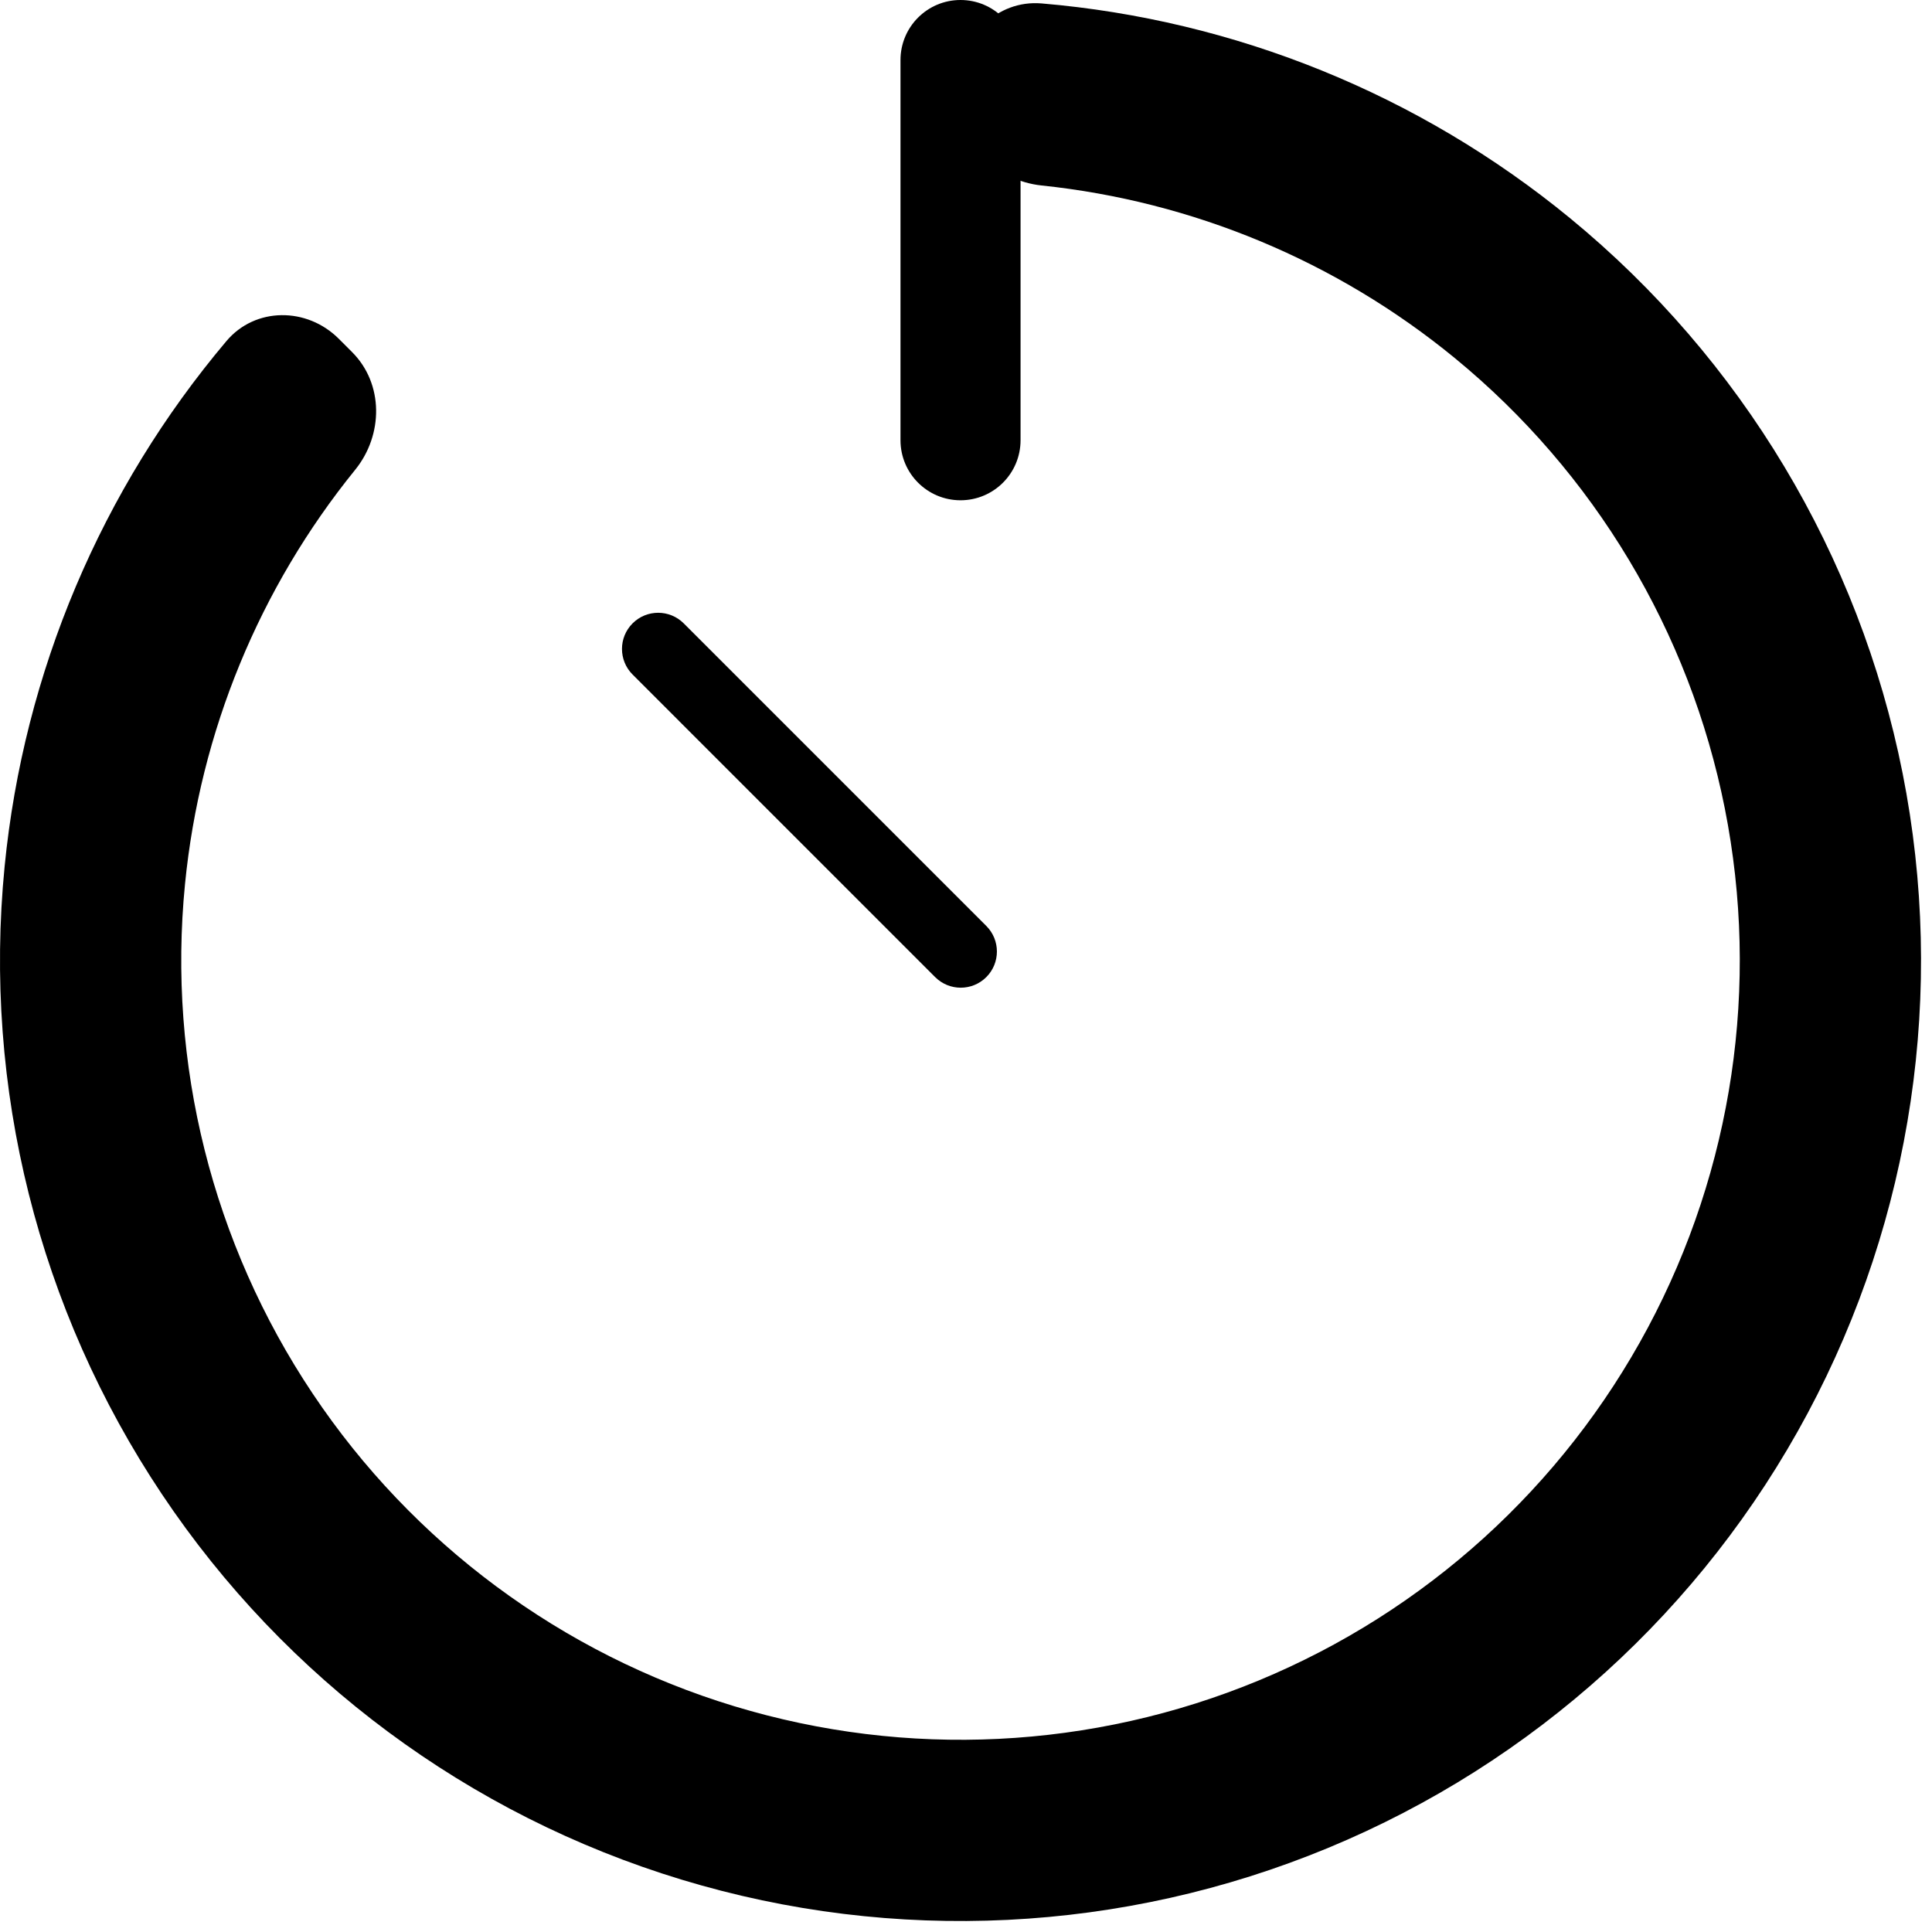 <svg width="119" height="119" viewBox="0 0 119 119" fill="none" xmlns="http://www.w3.org/2000/svg">
<path d="M55.465 3.698C55.465 1.655 57.12 0 59.162 0C61.205 0 62.86 1.655 62.86 3.698V27.116C62.86 29.158 61.205 30.814 59.162 30.814C57.12 30.814 55.465 29.158 55.465 27.116V3.698Z" fill="black"/>
<path d="M59.162 5C59.162 2.239 61.405 -0.022 64.157 0.211C76.051 1.219 87.407 5.807 96.695 13.429C107.275 22.113 114.518 34.196 117.188 47.62C119.858 61.045 117.791 74.98 111.339 87.051C104.887 99.123 94.448 108.583 81.803 113.821C69.157 119.059 55.087 119.75 41.988 115.777C28.89 111.804 17.575 103.412 9.971 92.031C2.366 80.65 -1.057 66.985 0.285 53.363C1.463 41.406 6.248 30.132 13.946 21.009C15.727 18.898 18.911 18.911 20.864 20.864L21.687 21.687C23.639 23.639 23.616 26.79 21.877 28.936C15.983 36.205 12.319 45.072 11.395 54.458C10.306 65.509 13.084 76.596 19.253 85.829C25.422 95.062 34.603 101.871 45.229 105.094C55.856 108.318 67.271 107.757 77.531 103.507C87.79 99.258 96.259 91.582 101.493 81.789C106.728 71.995 108.405 60.69 106.239 49.798C104.072 38.907 98.196 29.104 89.612 22.059C82.322 16.076 73.461 12.397 64.153 11.424C61.407 11.137 59.162 8.925 59.162 6.164V5Z" fill="black"/>
<path d="M38.963 41.546C38.093 40.676 38.093 39.266 38.963 38.396C39.833 37.526 41.243 37.526 42.114 38.396L60.751 57.033C61.621 57.903 61.621 59.314 60.751 60.184C59.881 61.054 58.471 61.054 57.6 60.184L38.963 41.546Z" fill="black"/>
</svg>
